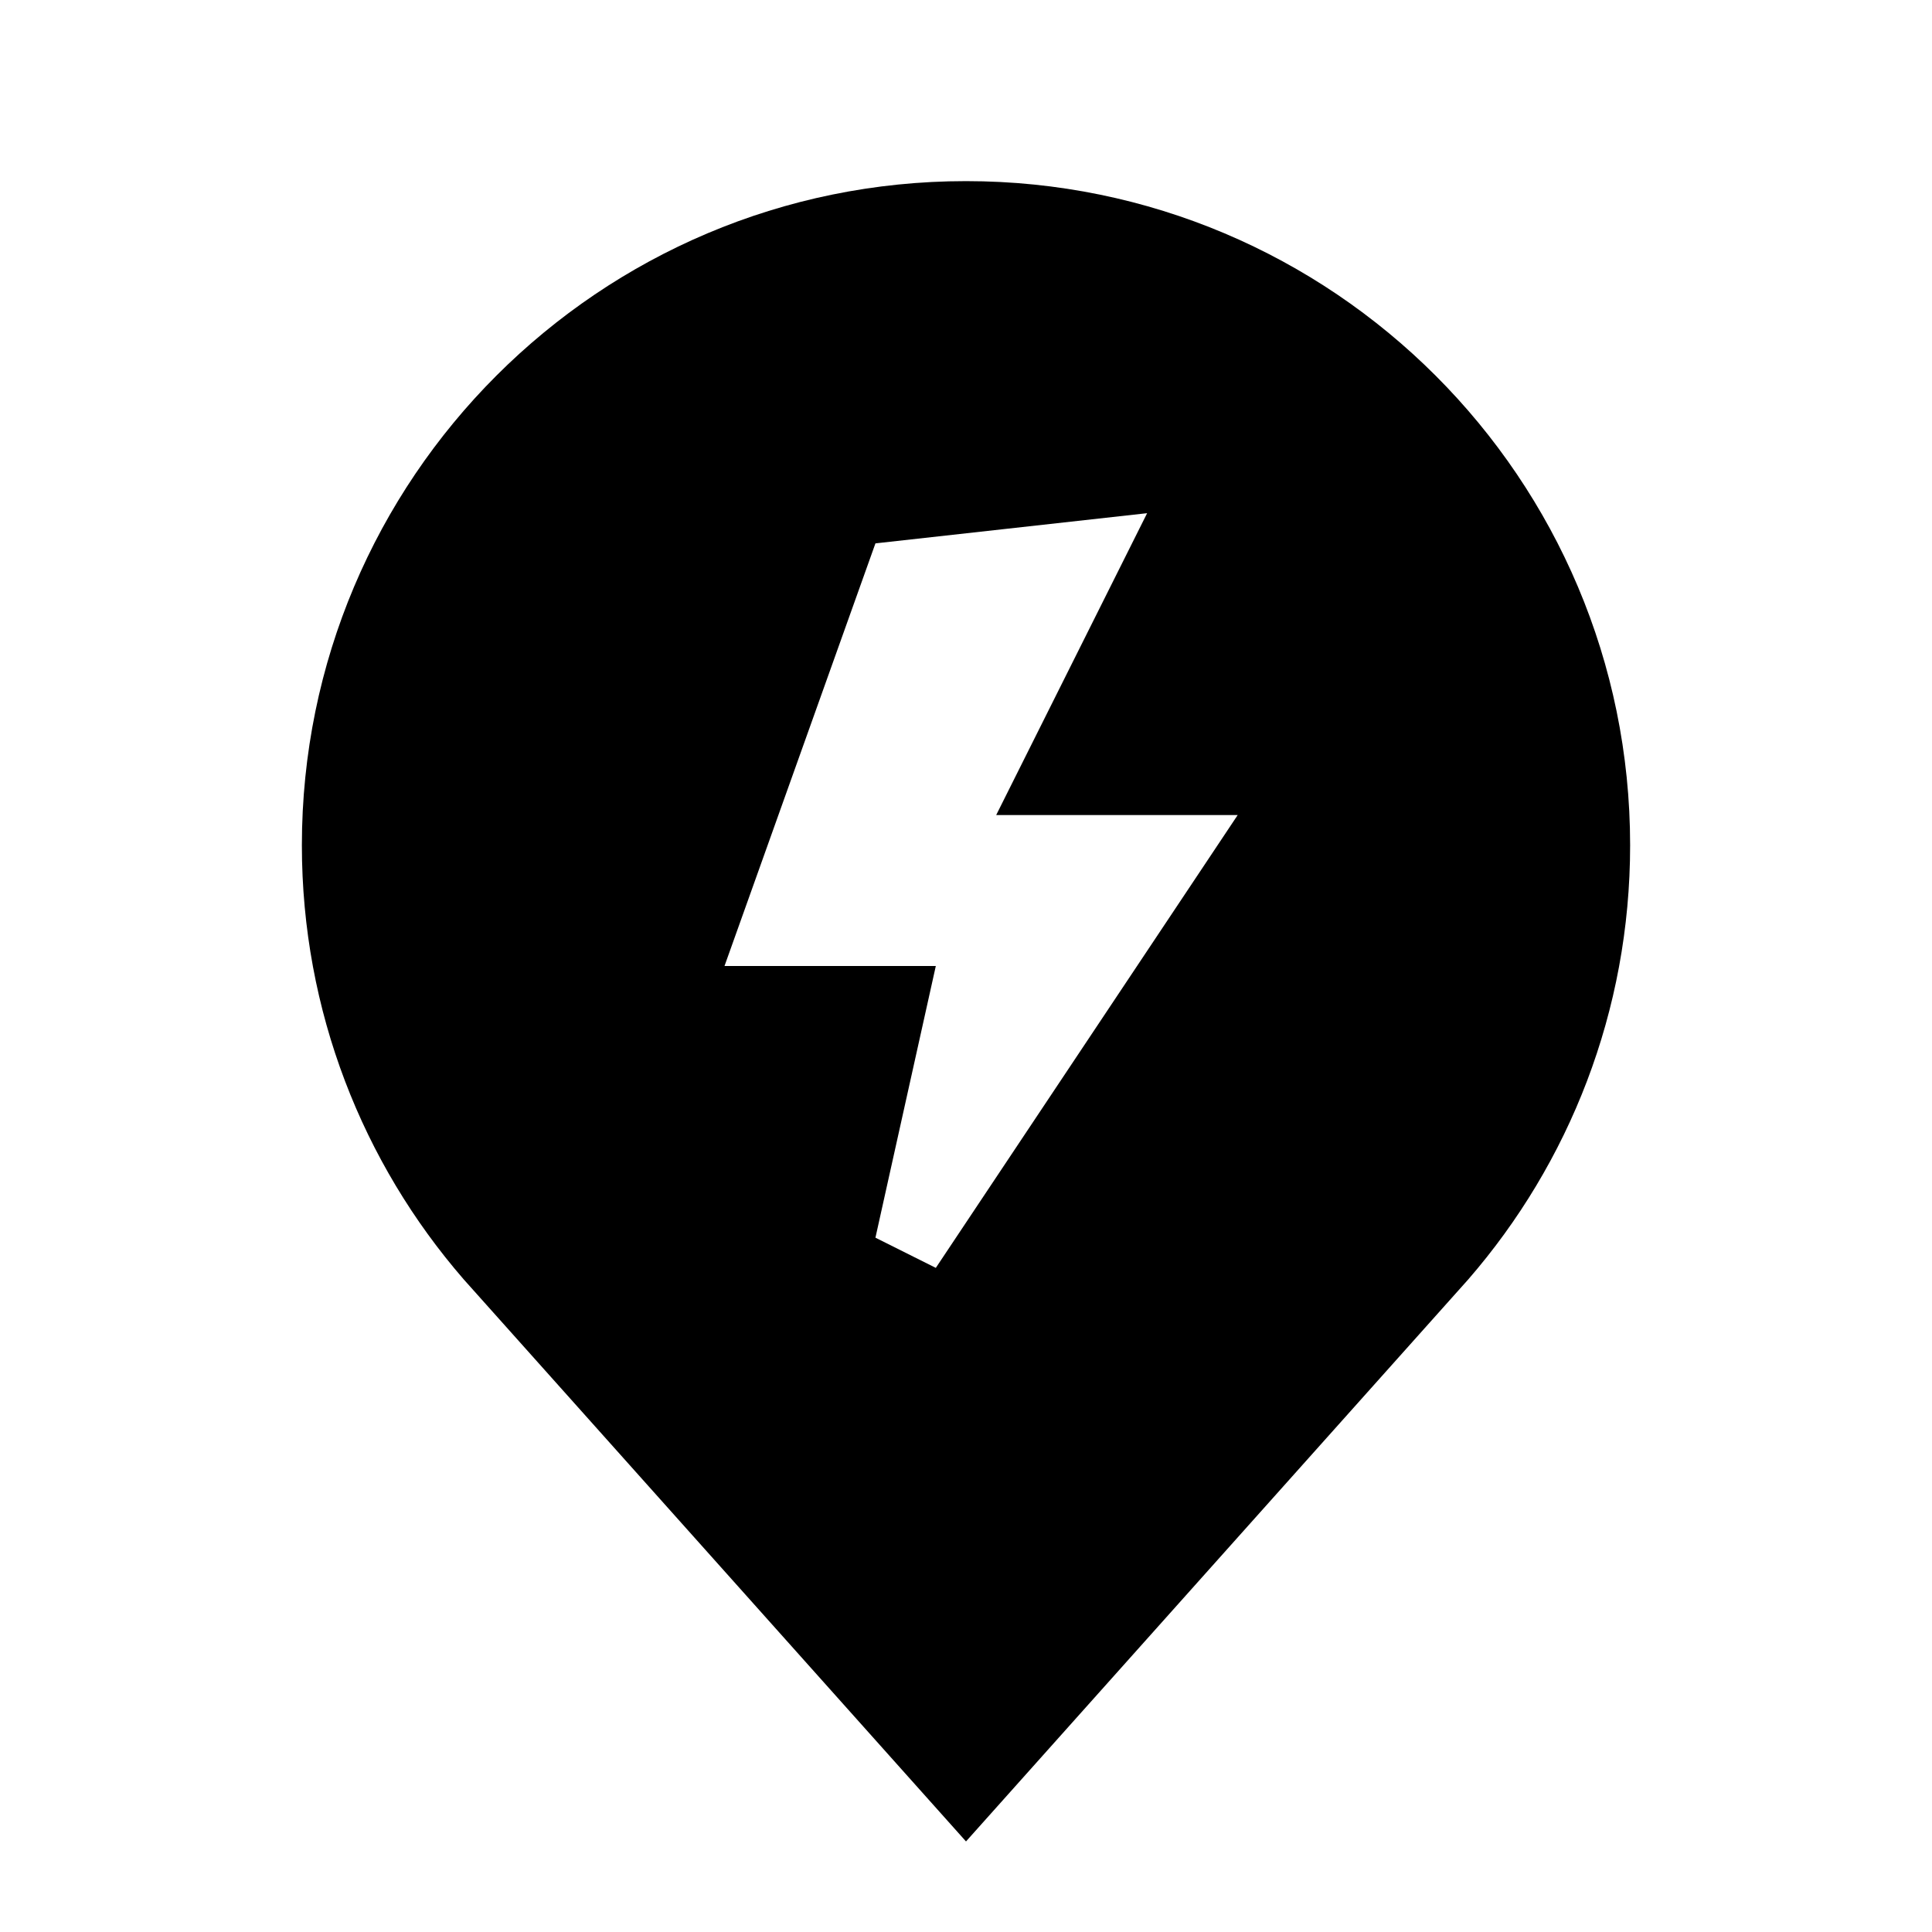 <?xml version="1.0" encoding="iso-8859-1"?>
<!-- Generator: Adobe Illustrator 27.0.0, SVG Export Plug-In . SVG Version: 6.00 Build 0)  -->
<svg version="1.1" baseProfile="basic" xmlns="http://www.w3.org/2000/svg" xmlns:xlink="http://www.w3.org/1999/xlink" x="0px"
	 y="0px" viewBox="0 0 64 64" xml:space="preserve">
<g id="Layer_1">
</g>
<g id="&#x421;&#x43B;&#x43E;&#x439;_1">
	<path d="M32,6c-12.15,0-22,9.85-22,22c0,5.5,2.02,10.53,5.36,14.38L32,61l16.64-18.62C51.98,38.53,54,33.5,54,28
		C54,15.85,44.15,6,32,6z M31,42l-2-1l2-9h-7l5-14l9-1l-5,10h8L31,42z"/>
</g>
</svg>